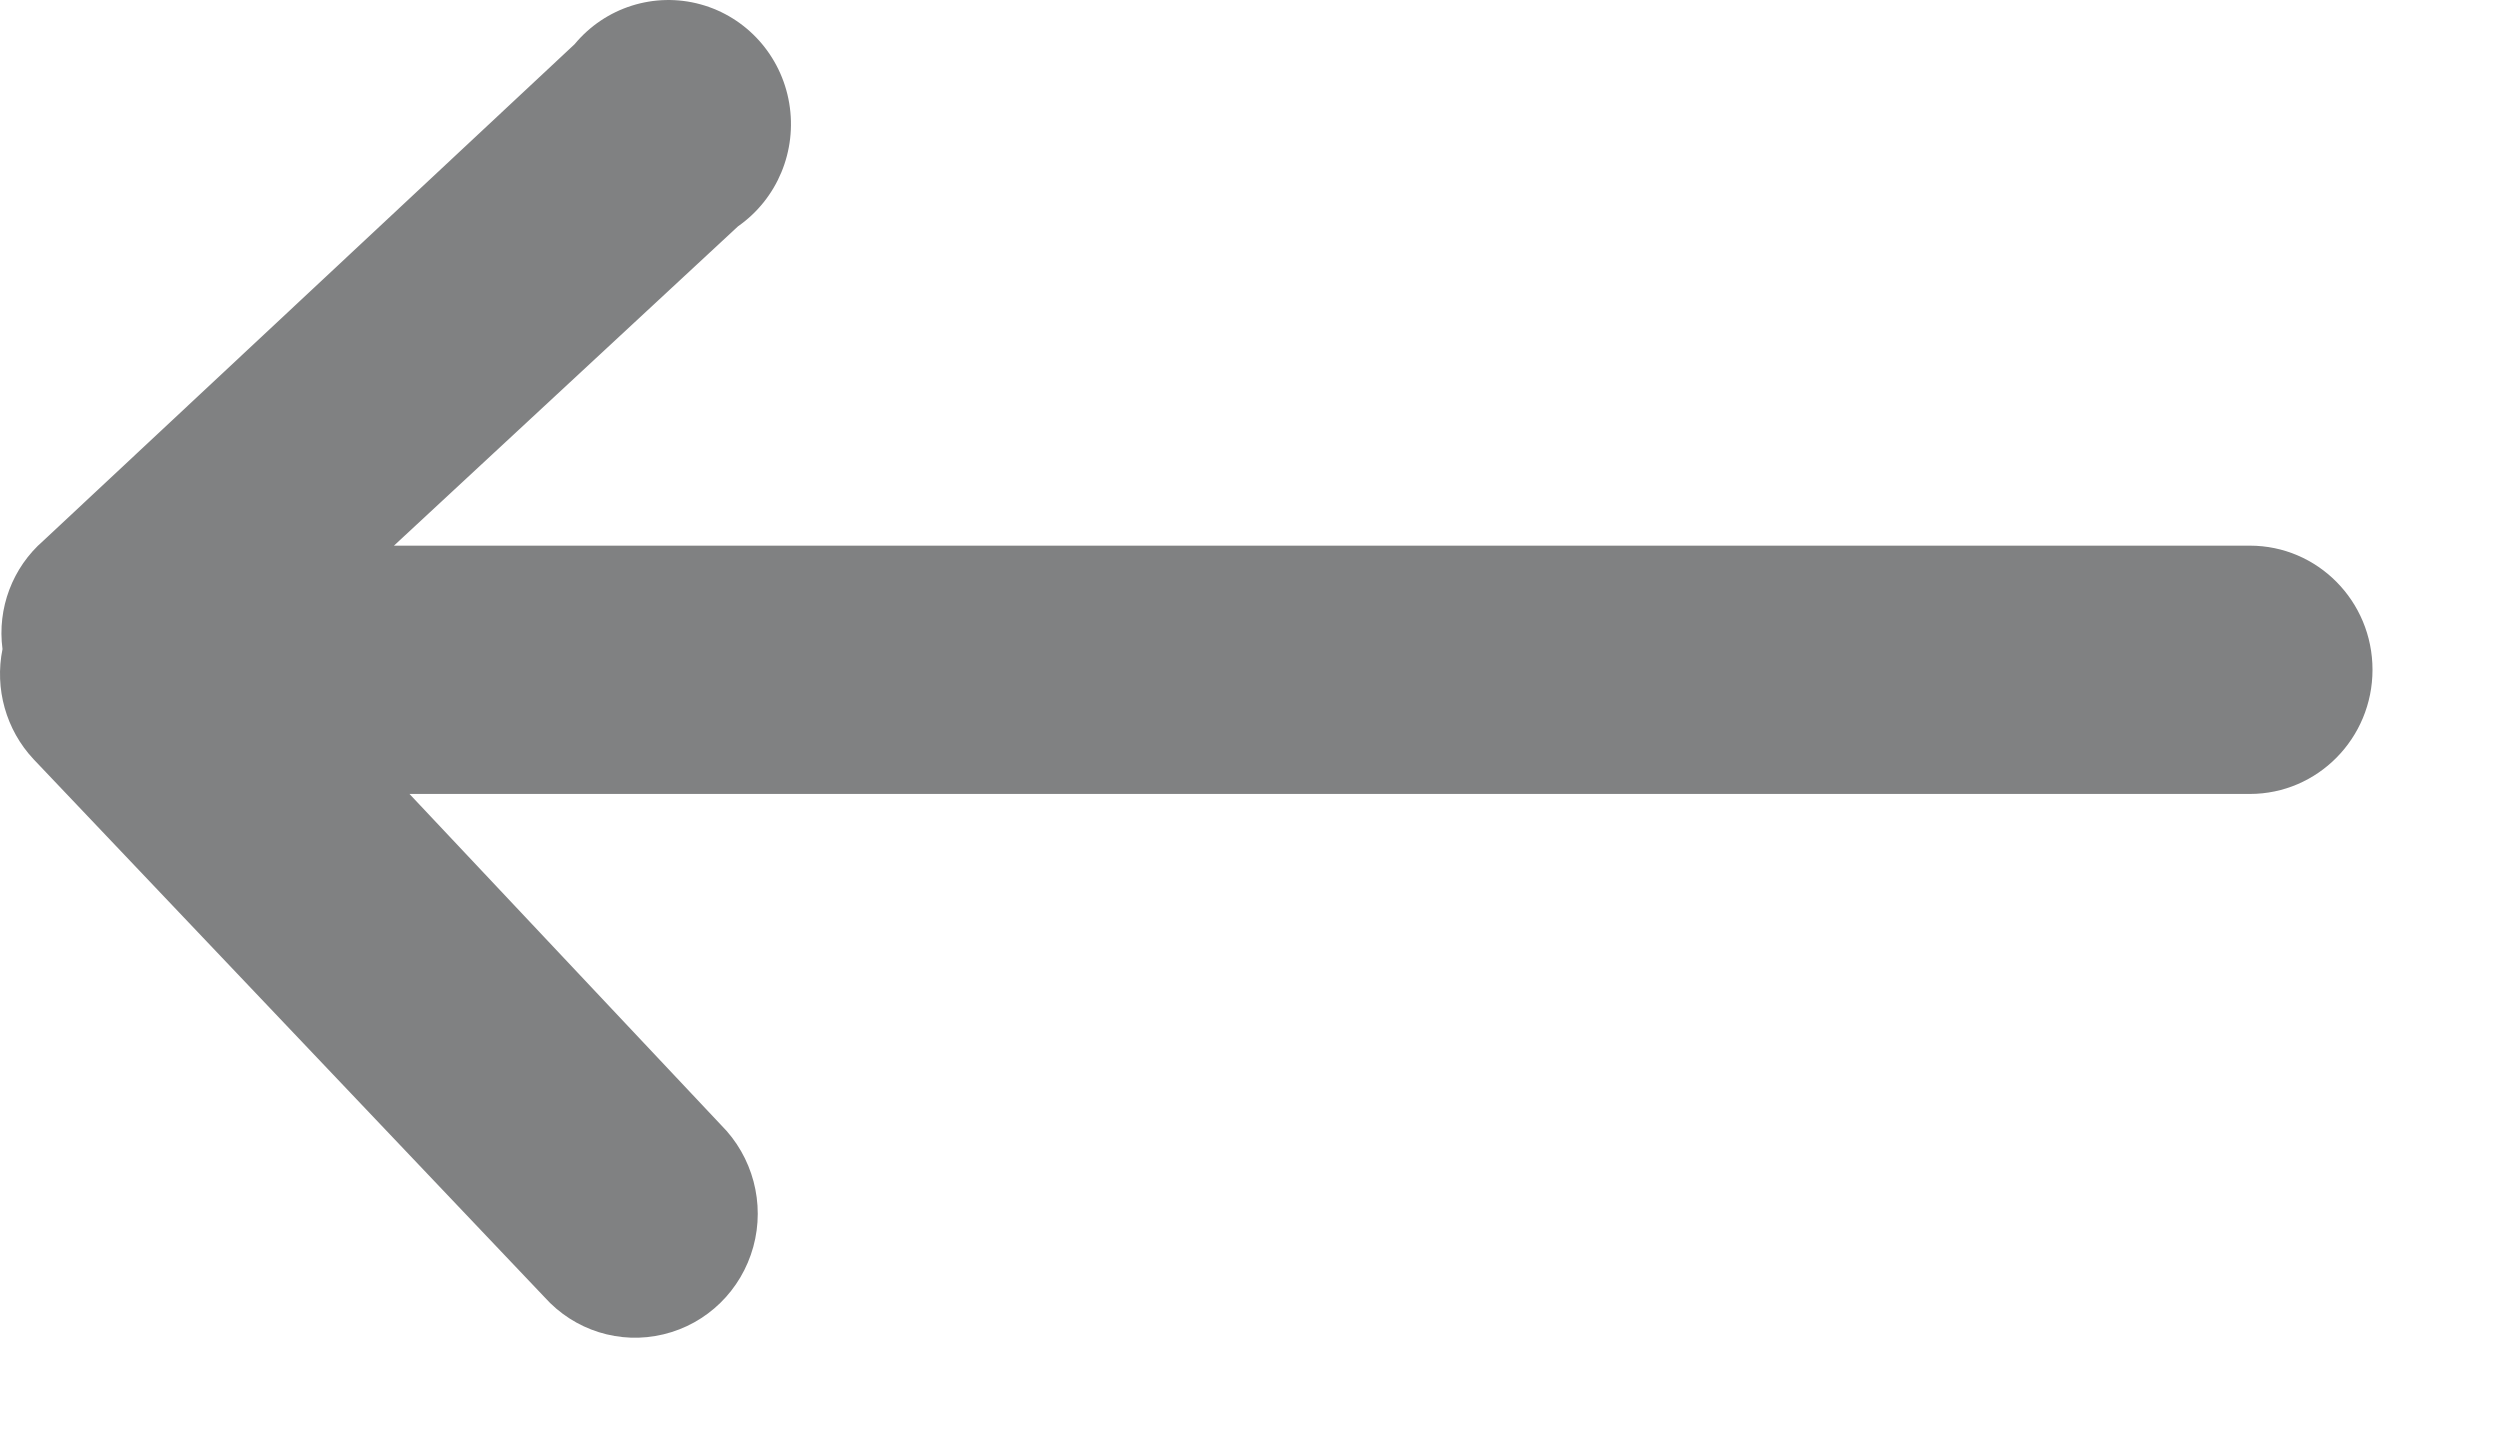<svg width="19" height="11" viewBox="0 0 19 11" fill="none" xmlns="http://www.w3.org/2000/svg">
<path fill-rule="evenodd" clip-rule="evenodd" d="M0.019 4.933C-0.042 5.234 0.046 5.547 0.255 5.77L4.137 9.857C4.365 10.112 4.712 10.221 5.042 10.141C5.373 10.062 5.634 9.807 5.725 9.476C5.816 9.145 5.721 8.79 5.479 8.549L3.112 6.034L17.099 6.034C17.614 6.034 18.031 5.611 18.031 5.09C18.031 4.569 17.614 4.147 17.099 4.147L2.994 4.147L5.609 1.72C5.908 1.511 6.059 1.146 5.998 0.784C5.937 0.422 5.674 0.129 5.324 0.033C4.974 -0.063 4.6 0.055 4.367 0.336L0.33 4.109C0.095 4.313 -0.022 4.623 0.019 4.933Z" fill="#808182"/>
</svg>
